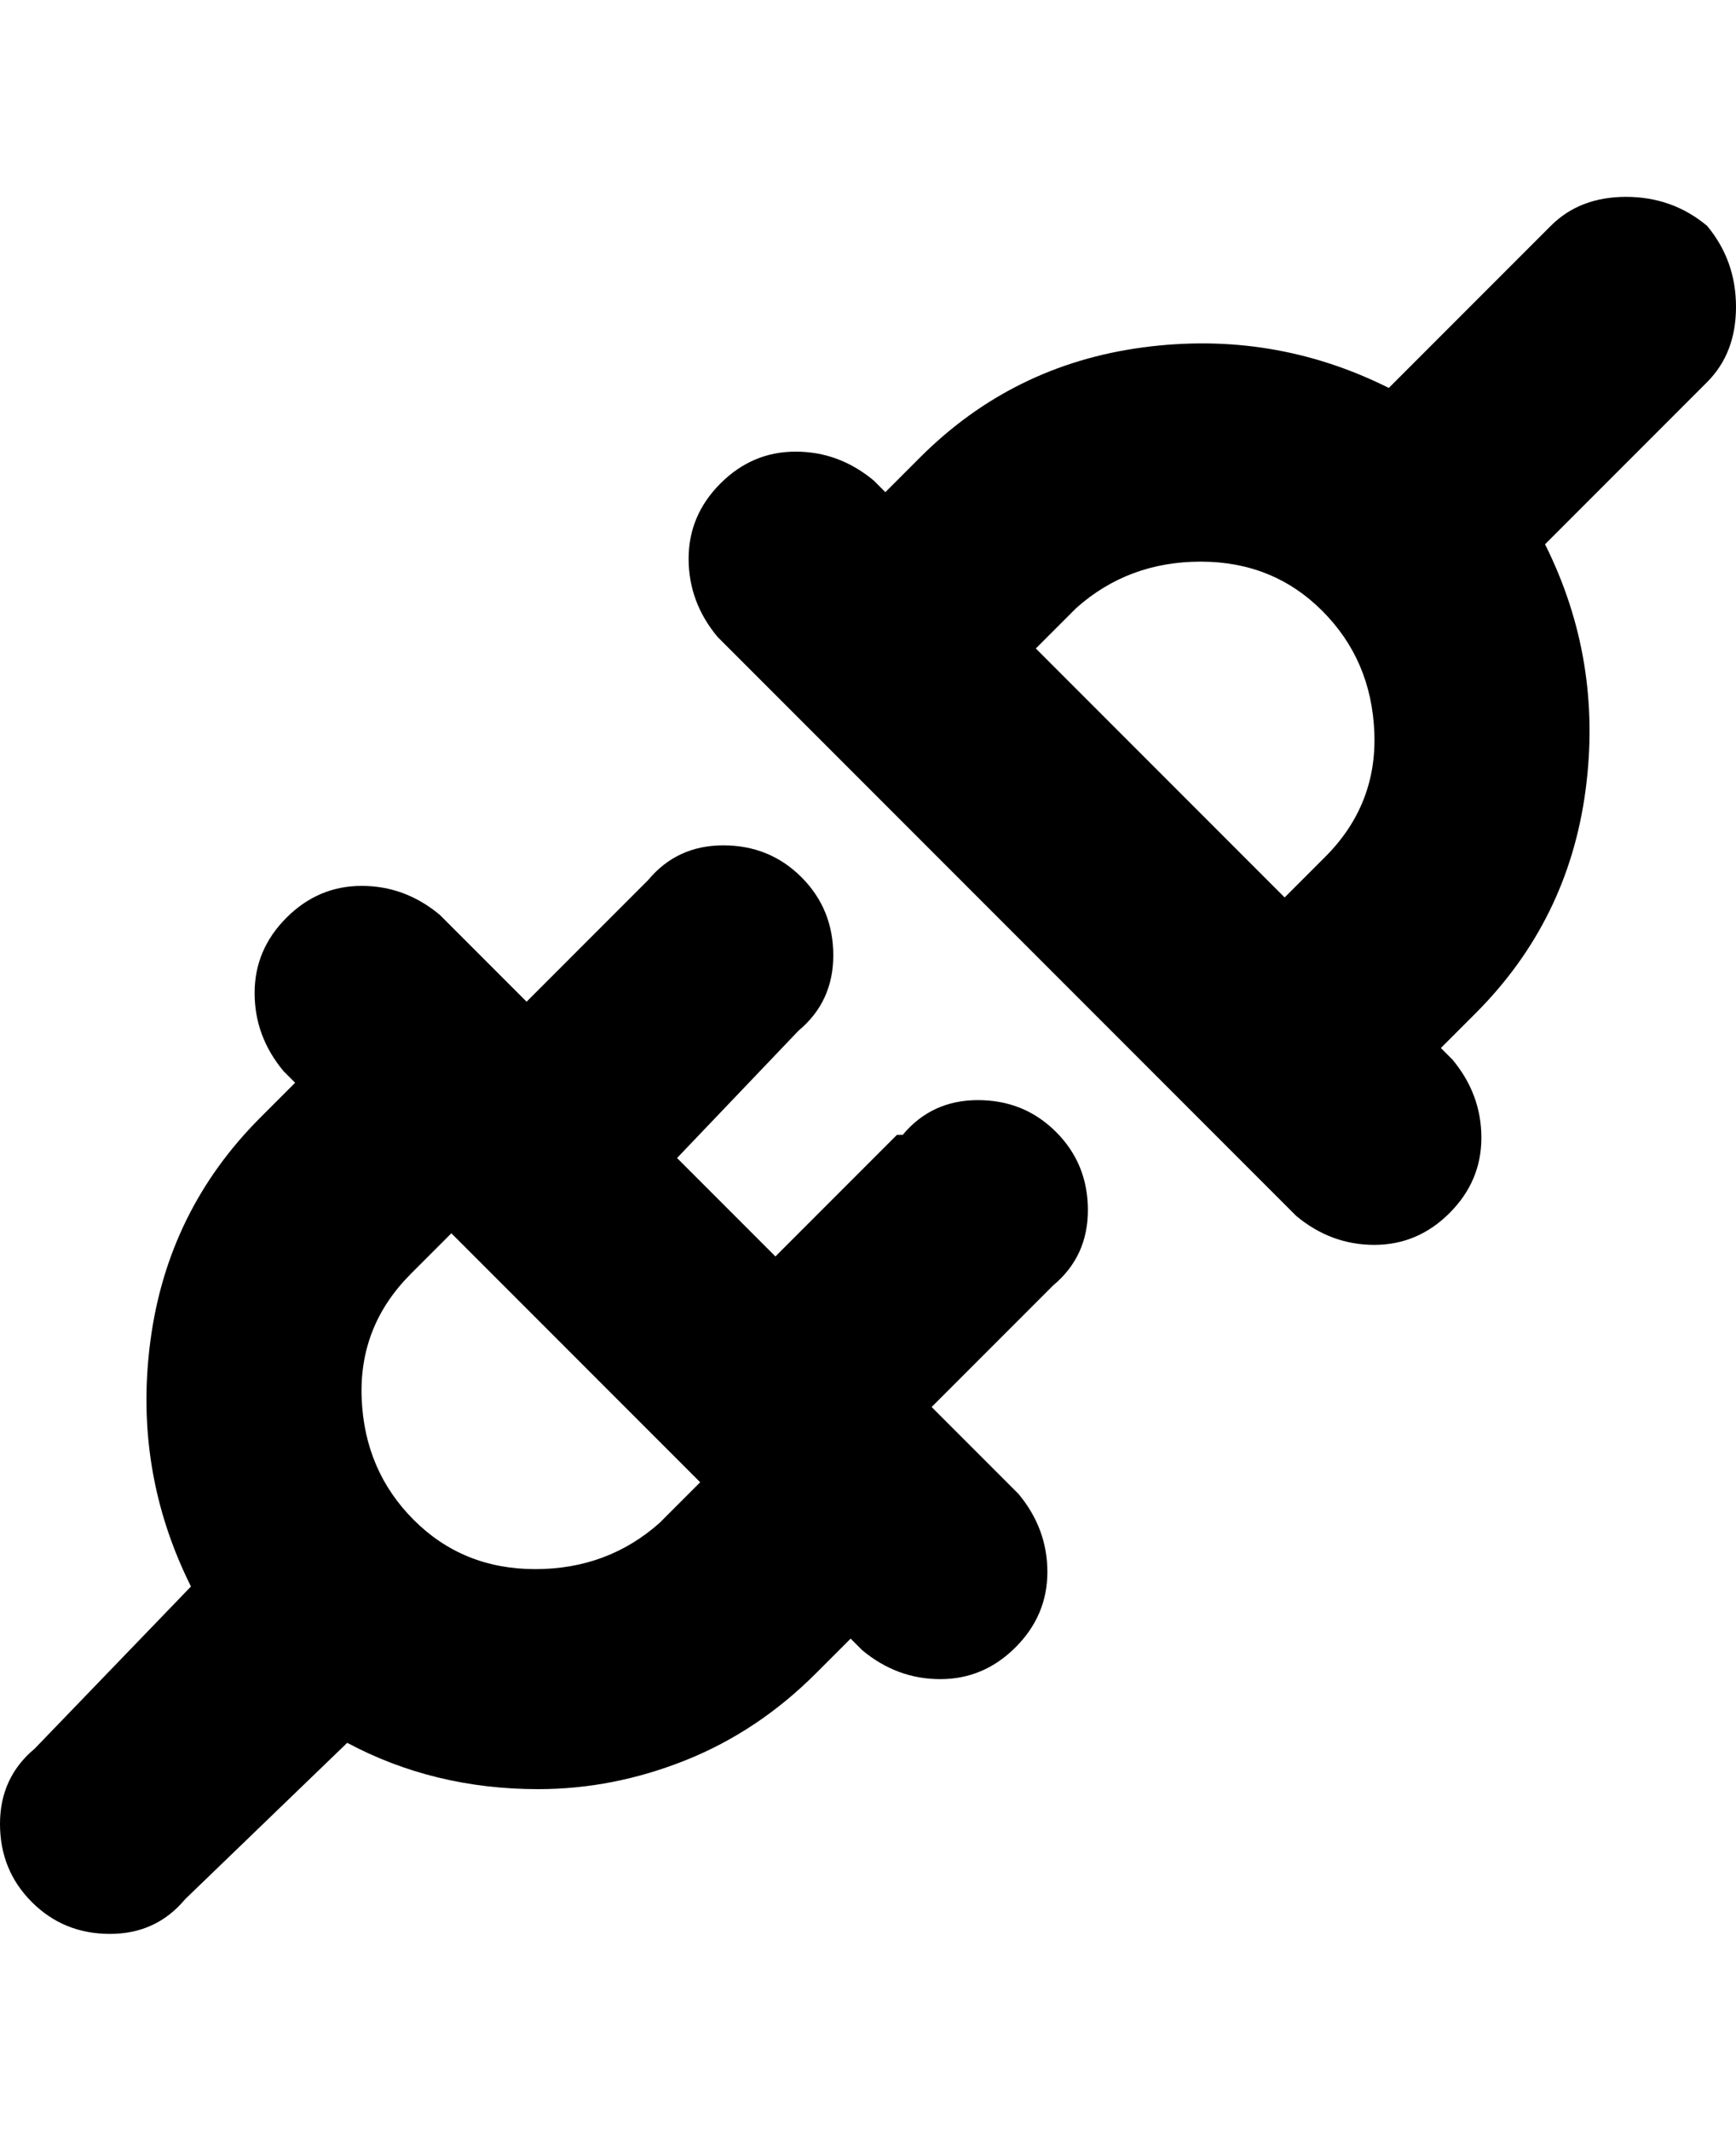 <svg viewBox="0 0 300 368" xmlns="http://www.w3.org/2000/svg"><path d="M155 196l-21 21-17-17 21-22q6-5 6-13t-5.5-13.5Q133 146 125 146t-13 6l-21 21-15-15q-6-5-13.5-5t-13 5.5q-5.5 5.5-5.5 13t5 13.5l2 2-6 6q-16 16-19 38.5t7 42.5L6 302q-6 5-6 13t5.5 13.5Q11 334 19 334t13-6l28-27q15 8 33 8 13 0 25.5-5t22.5-15l6-6 2 2q6 5 13.5 5t13-5.5q5.5-5.5 5.5-13t-5-13.5l-15-15 21-21q6-5 6-13t-5.5-13.5Q177 190 169 190t-13 6h-1zm-41 67q-9 8-21.5 8t-21-8.5q-8.5-8.5-9-21T71 220l7-7 43 43-7 7zM295 39q-6-5-14-5t-13 5l-28 28q-20-10-42.5-7T159 79l-6 6-2-2q-6-5-13.5-5t-13 5.5q-5.5 5.5-5.5 13t5 13.5l100 100q6 5 13.5 5t13-5.5q5.5-5.5 5.5-13t-5-13.5l-2-2 6-6q16-16 19-38.5T267 94l28-28q5-5 5-13t-5-14zm-116 73l7-7q9-8 21.5-8t21 8.5q8.5 8.5 9 21T229 148l-7 7-43-43z"/></svg>